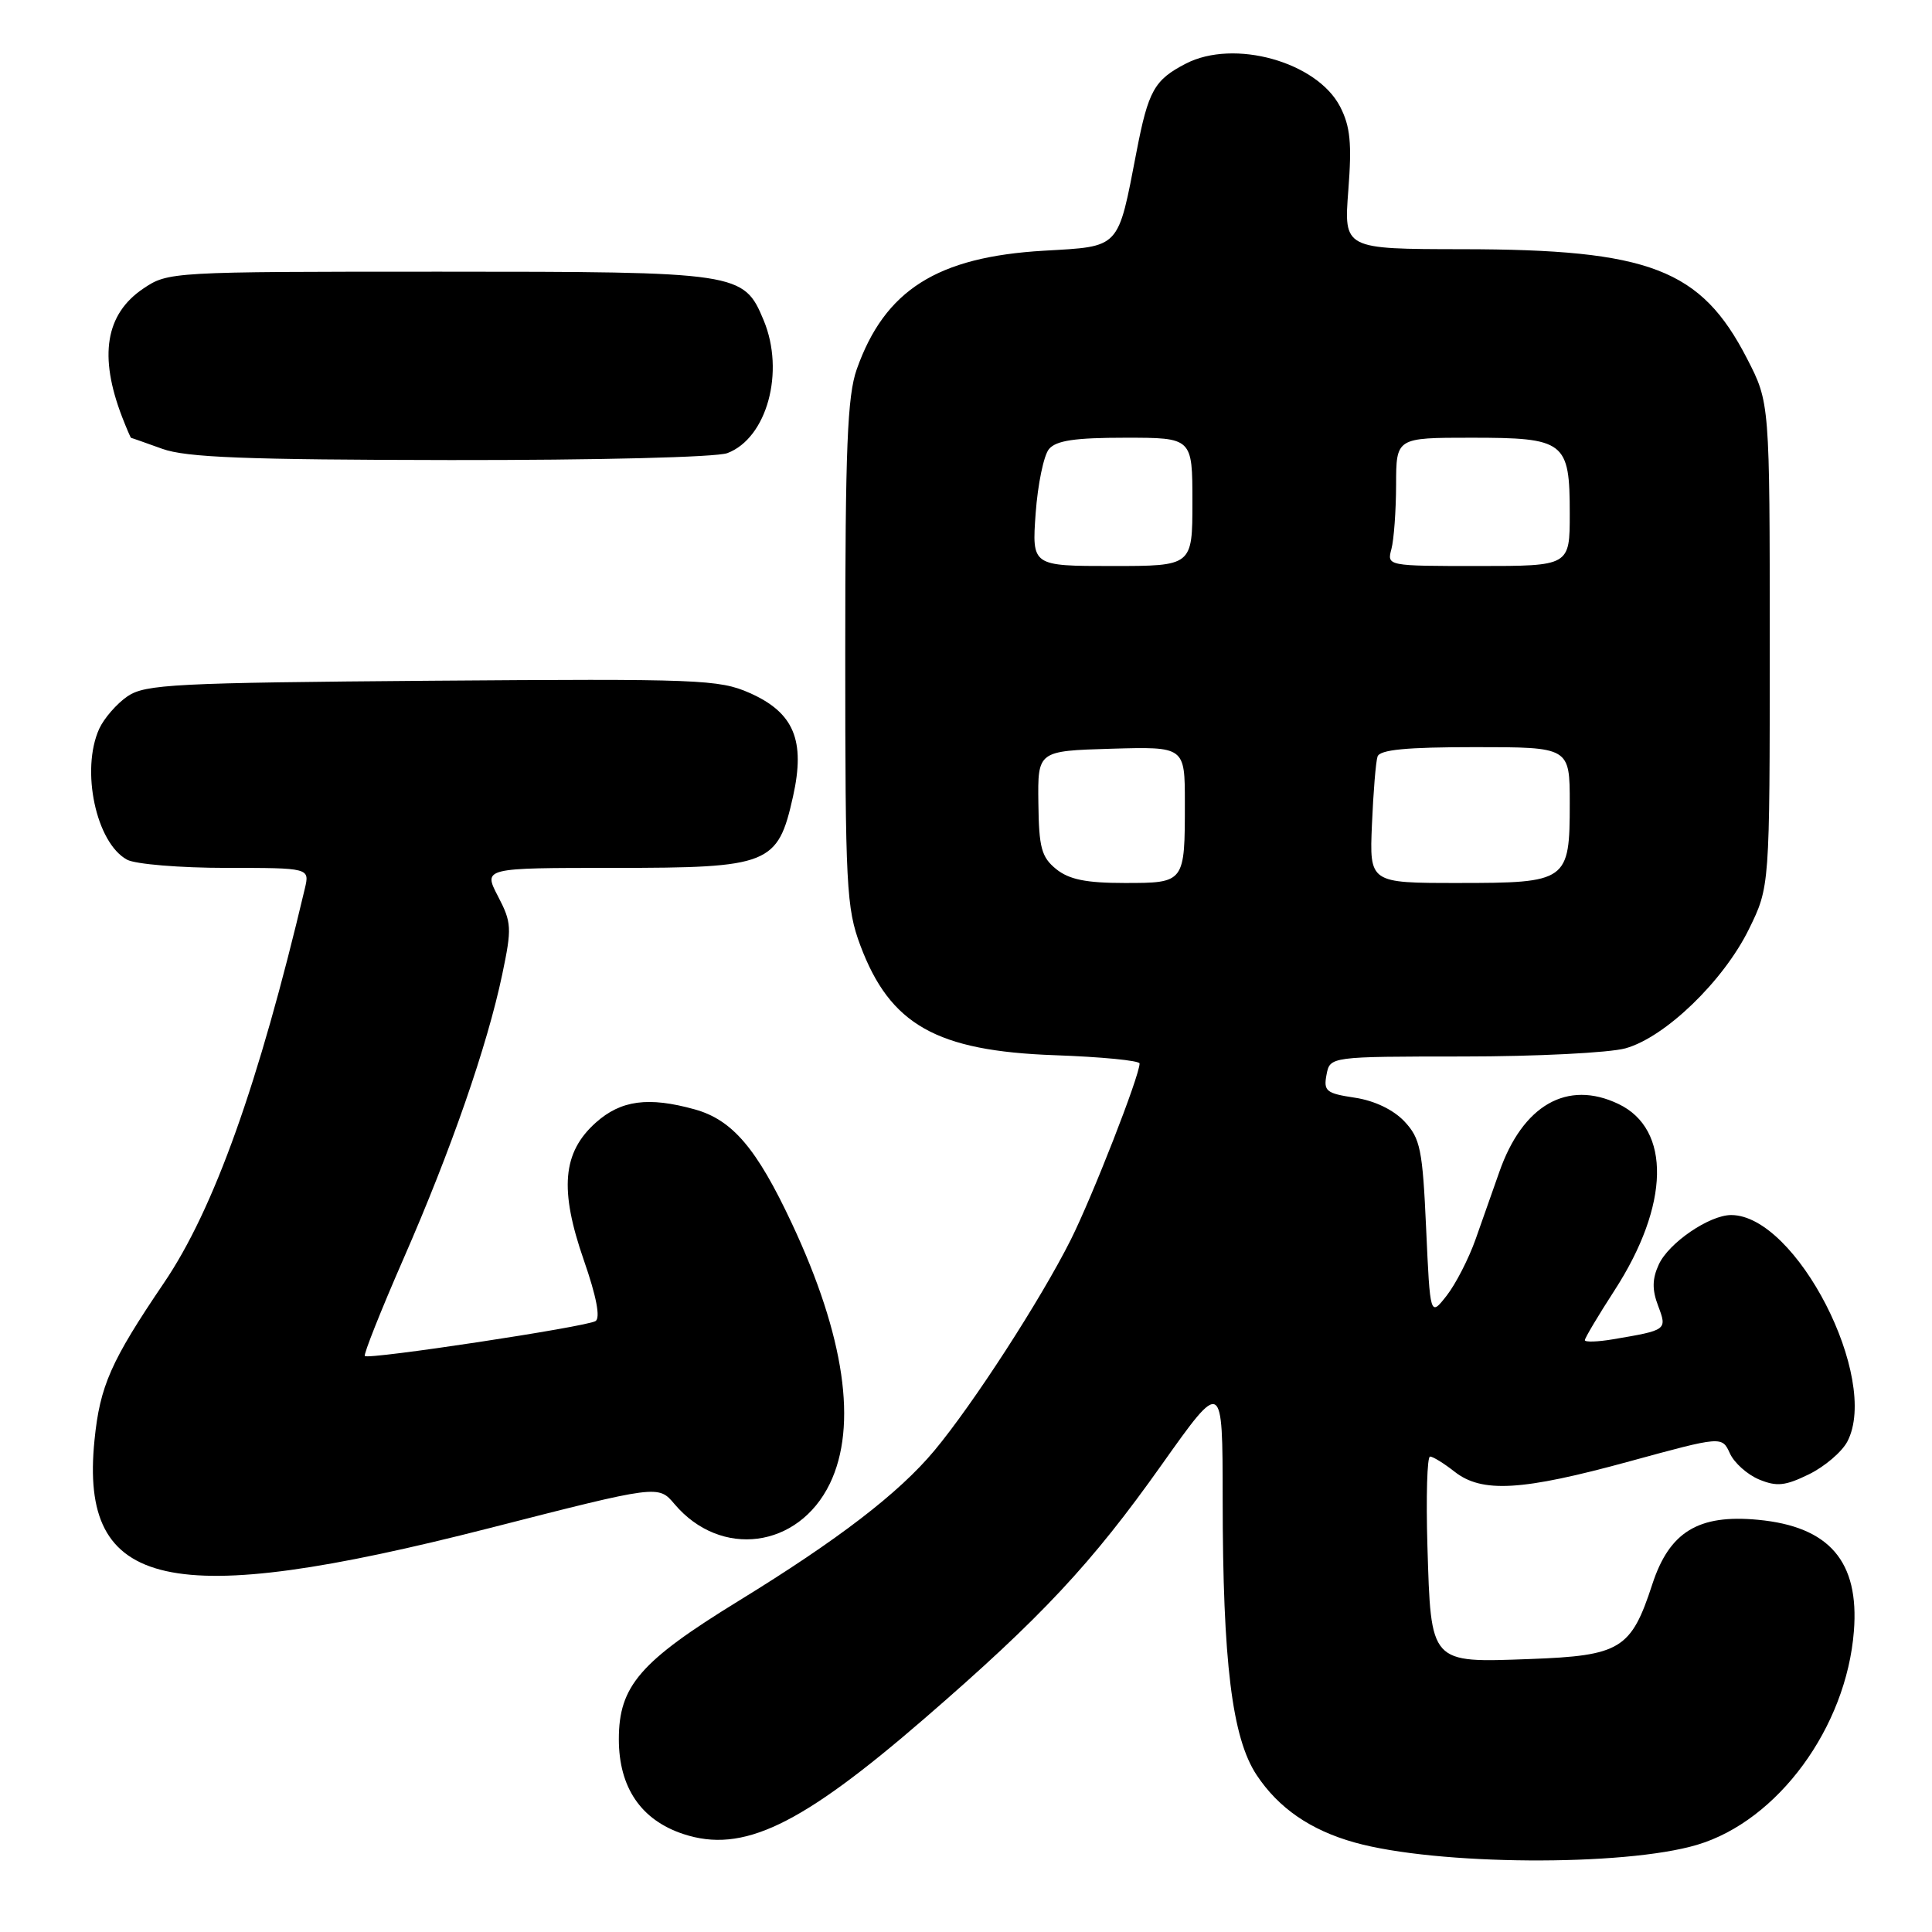 <?xml version="1.0" encoding="UTF-8" standalone="no"?>
<!DOCTYPE svg PUBLIC "-//W3C//DTD SVG 1.1//EN" "http://www.w3.org/Graphics/SVG/1.1/DTD/svg11.dtd" >
<svg xmlns="http://www.w3.org/2000/svg" xmlns:xlink="http://www.w3.org/1999/xlink" version="1.1" viewBox="0 0 256 256">
 <g >
 <path fill="currentColor"
d=" M 224.87 244.45 C 235.57 241.27 244.65 228.90 245.65 216.14 C 246.38 206.90 242.40 202.27 232.94 201.38 C 225.04 200.63 221.20 202.98 218.93 209.95 C 216.13 218.53 214.72 219.39 202.71 219.83 C 189.42 220.32 189.62 220.53 189.14 204.85 C 188.95 198.33 189.10 193.00 189.49 193.00 C 189.87 193.00 191.33 193.90 192.73 195.00 C 196.36 197.86 201.65 197.55 215.91 193.64 C 228.17 190.29 228.17 190.29 229.22 192.58 C 229.79 193.84 231.53 195.39 233.09 196.04 C 235.43 197.01 236.55 196.89 239.70 195.35 C 241.78 194.33 244.07 192.38 244.79 191.00 C 249.13 182.67 238.00 160.99 229.38 161.00 C 226.49 161.01 221.09 164.70 219.79 167.57 C 218.92 169.46 218.90 170.90 219.71 173.03 C 220.92 176.24 220.89 176.25 213.75 177.46 C 211.69 177.81 210.00 177.86 210.00 177.58 C 210.00 177.30 211.77 174.32 213.94 170.97 C 221.25 159.67 221.45 149.61 214.45 146.28 C 207.67 143.04 201.76 146.43 198.66 155.31 C 197.85 157.61 196.45 161.61 195.53 164.19 C 194.62 166.77 192.89 170.14 191.69 171.68 C 189.50 174.47 189.50 174.47 188.97 162.78 C 188.50 152.28 188.20 150.85 186.09 148.59 C 184.62 147.04 182.13 145.84 179.52 145.45 C 175.73 144.88 175.36 144.58 175.77 142.41 C 176.23 140.00 176.23 140.00 193.87 139.99 C 203.56 139.99 213.25 139.50 215.38 138.91 C 220.64 137.45 228.36 130.00 231.74 123.12 C 234.50 117.50 234.50 117.50 234.50 85.43 C 234.50 53.36 234.50 53.36 231.50 47.53 C 225.39 35.65 218.62 33.04 193.78 33.02 C 178.06 33.00 178.06 33.00 178.66 25.21 C 179.14 18.97 178.92 16.75 177.57 14.13 C 174.49 8.19 163.52 5.13 157.13 8.43 C 152.95 10.59 152.16 12.01 150.60 20.08 C 148.09 33.09 148.52 32.63 138.33 33.22 C 124.16 34.04 117.23 38.44 113.52 48.94 C 112.28 52.47 112.00 59.32 112.00 86.59 C 112.00 117.49 112.15 120.32 114.00 125.28 C 117.94 135.79 124.08 139.26 139.75 139.82 C 145.94 140.04 151.00 140.53 151.00 140.92 C 151.00 142.55 144.75 158.55 141.88 164.28 C 137.92 172.18 128.91 186.10 123.81 192.21 C 119.11 197.85 111.07 204.02 97.85 212.14 C 84.81 220.16 82.00 223.40 82.00 230.46 C 82.00 236.85 84.94 241.17 90.55 243.02 C 98.41 245.61 106.04 241.95 122.50 227.71 C 138.00 214.30 144.66 207.17 153.92 194.10 C 162.00 182.71 162.00 182.71 162.01 198.60 C 162.02 220.27 163.25 230.27 166.51 235.20 C 169.42 239.59 173.66 242.51 179.50 244.14 C 190.32 247.17 215.16 247.34 224.87 244.45 Z  M 64.87 202.48 C 87.23 196.76 87.23 196.76 89.37 199.29 C 95.49 206.53 105.80 205.18 109.96 196.59 C 113.66 188.93 111.93 177.05 104.92 162.10 C 100.27 152.17 97.05 148.39 92.06 147.00 C 85.91 145.29 82.28 145.78 78.95 148.75 C 74.53 152.70 74.10 157.62 77.37 167.01 C 79.03 171.78 79.58 174.64 78.91 175.05 C 77.67 175.82 48.85 180.18 48.34 179.68 C 48.15 179.48 50.45 173.69 53.46 166.80 C 59.77 152.39 64.56 138.59 66.55 129.11 C 67.84 122.96 67.80 122.24 65.98 118.75 C 64.03 115.00 64.03 115.00 81.38 115.00 C 101.98 115.00 103.06 114.57 105.08 105.54 C 106.74 98.10 105.20 94.42 99.33 91.82 C 95.28 90.03 92.61 89.93 57.25 90.20 C 23.13 90.47 19.25 90.67 16.90 92.26 C 15.48 93.23 13.79 95.17 13.15 96.56 C 10.67 102.02 12.73 111.71 16.85 113.92 C 17.96 114.51 23.86 115.00 29.95 115.00 C 41.04 115.00 41.04 115.00 40.39 117.75 C 34.26 143.67 28.35 160.24 21.71 170.01 C 14.68 180.39 13.24 183.64 12.52 190.84 C 10.52 210.70 22.38 213.34 64.87 202.48 Z  M 96.38 60.04 C 101.63 58.05 104.03 49.26 101.19 42.44 C 98.54 36.08 98.03 36.00 58.24 36.00 C 22.62 36.00 22.27 36.02 18.97 38.25 C 13.98 41.62 13.07 47.17 16.18 55.25 C 16.77 56.76 17.30 58.01 17.37 58.02 C 17.44 58.02 19.30 58.68 21.50 59.47 C 24.68 60.62 32.52 60.92 59.68 60.96 C 79.11 60.98 94.95 60.59 96.38 60.04 Z  M 139.95 115.16 C 138.00 113.58 137.66 112.33 137.59 106.41 C 137.50 99.50 137.50 99.50 147.25 99.21 C 157.00 98.93 157.00 98.93 157.00 106.38 C 157.00 117.00 157.00 117.00 149.00 117.00 C 143.91 117.00 141.66 116.54 139.95 115.16 Z  M 181.79 109.25 C 181.97 104.99 182.30 100.94 182.53 100.25 C 182.83 99.34 186.33 99.00 195.47 99.00 C 208.00 99.00 208.00 99.00 208.00 106.43 C 208.00 116.80 207.71 117.00 193.16 117.00 C 181.46 117.00 181.46 117.00 181.79 109.25 Z  M 137.23 68.01 C 137.51 64.17 138.30 60.35 138.99 59.51 C 139.94 58.37 142.41 58.00 149.12 58.00 C 158.00 58.00 158.00 58.00 158.00 66.50 C 158.00 75.00 158.00 75.00 147.37 75.00 C 136.73 75.00 136.73 75.00 137.23 68.01 Z  M 184.37 72.75 C 184.70 71.51 184.98 67.69 184.99 64.25 C 185.00 58.00 185.00 58.00 194.93 58.00 C 207.38 58.00 208.00 58.48 208.00 68.07 C 208.00 75.00 208.00 75.00 195.88 75.00 C 183.81 75.00 183.77 74.99 184.37 72.75 Z "/>
</g>
</svg>